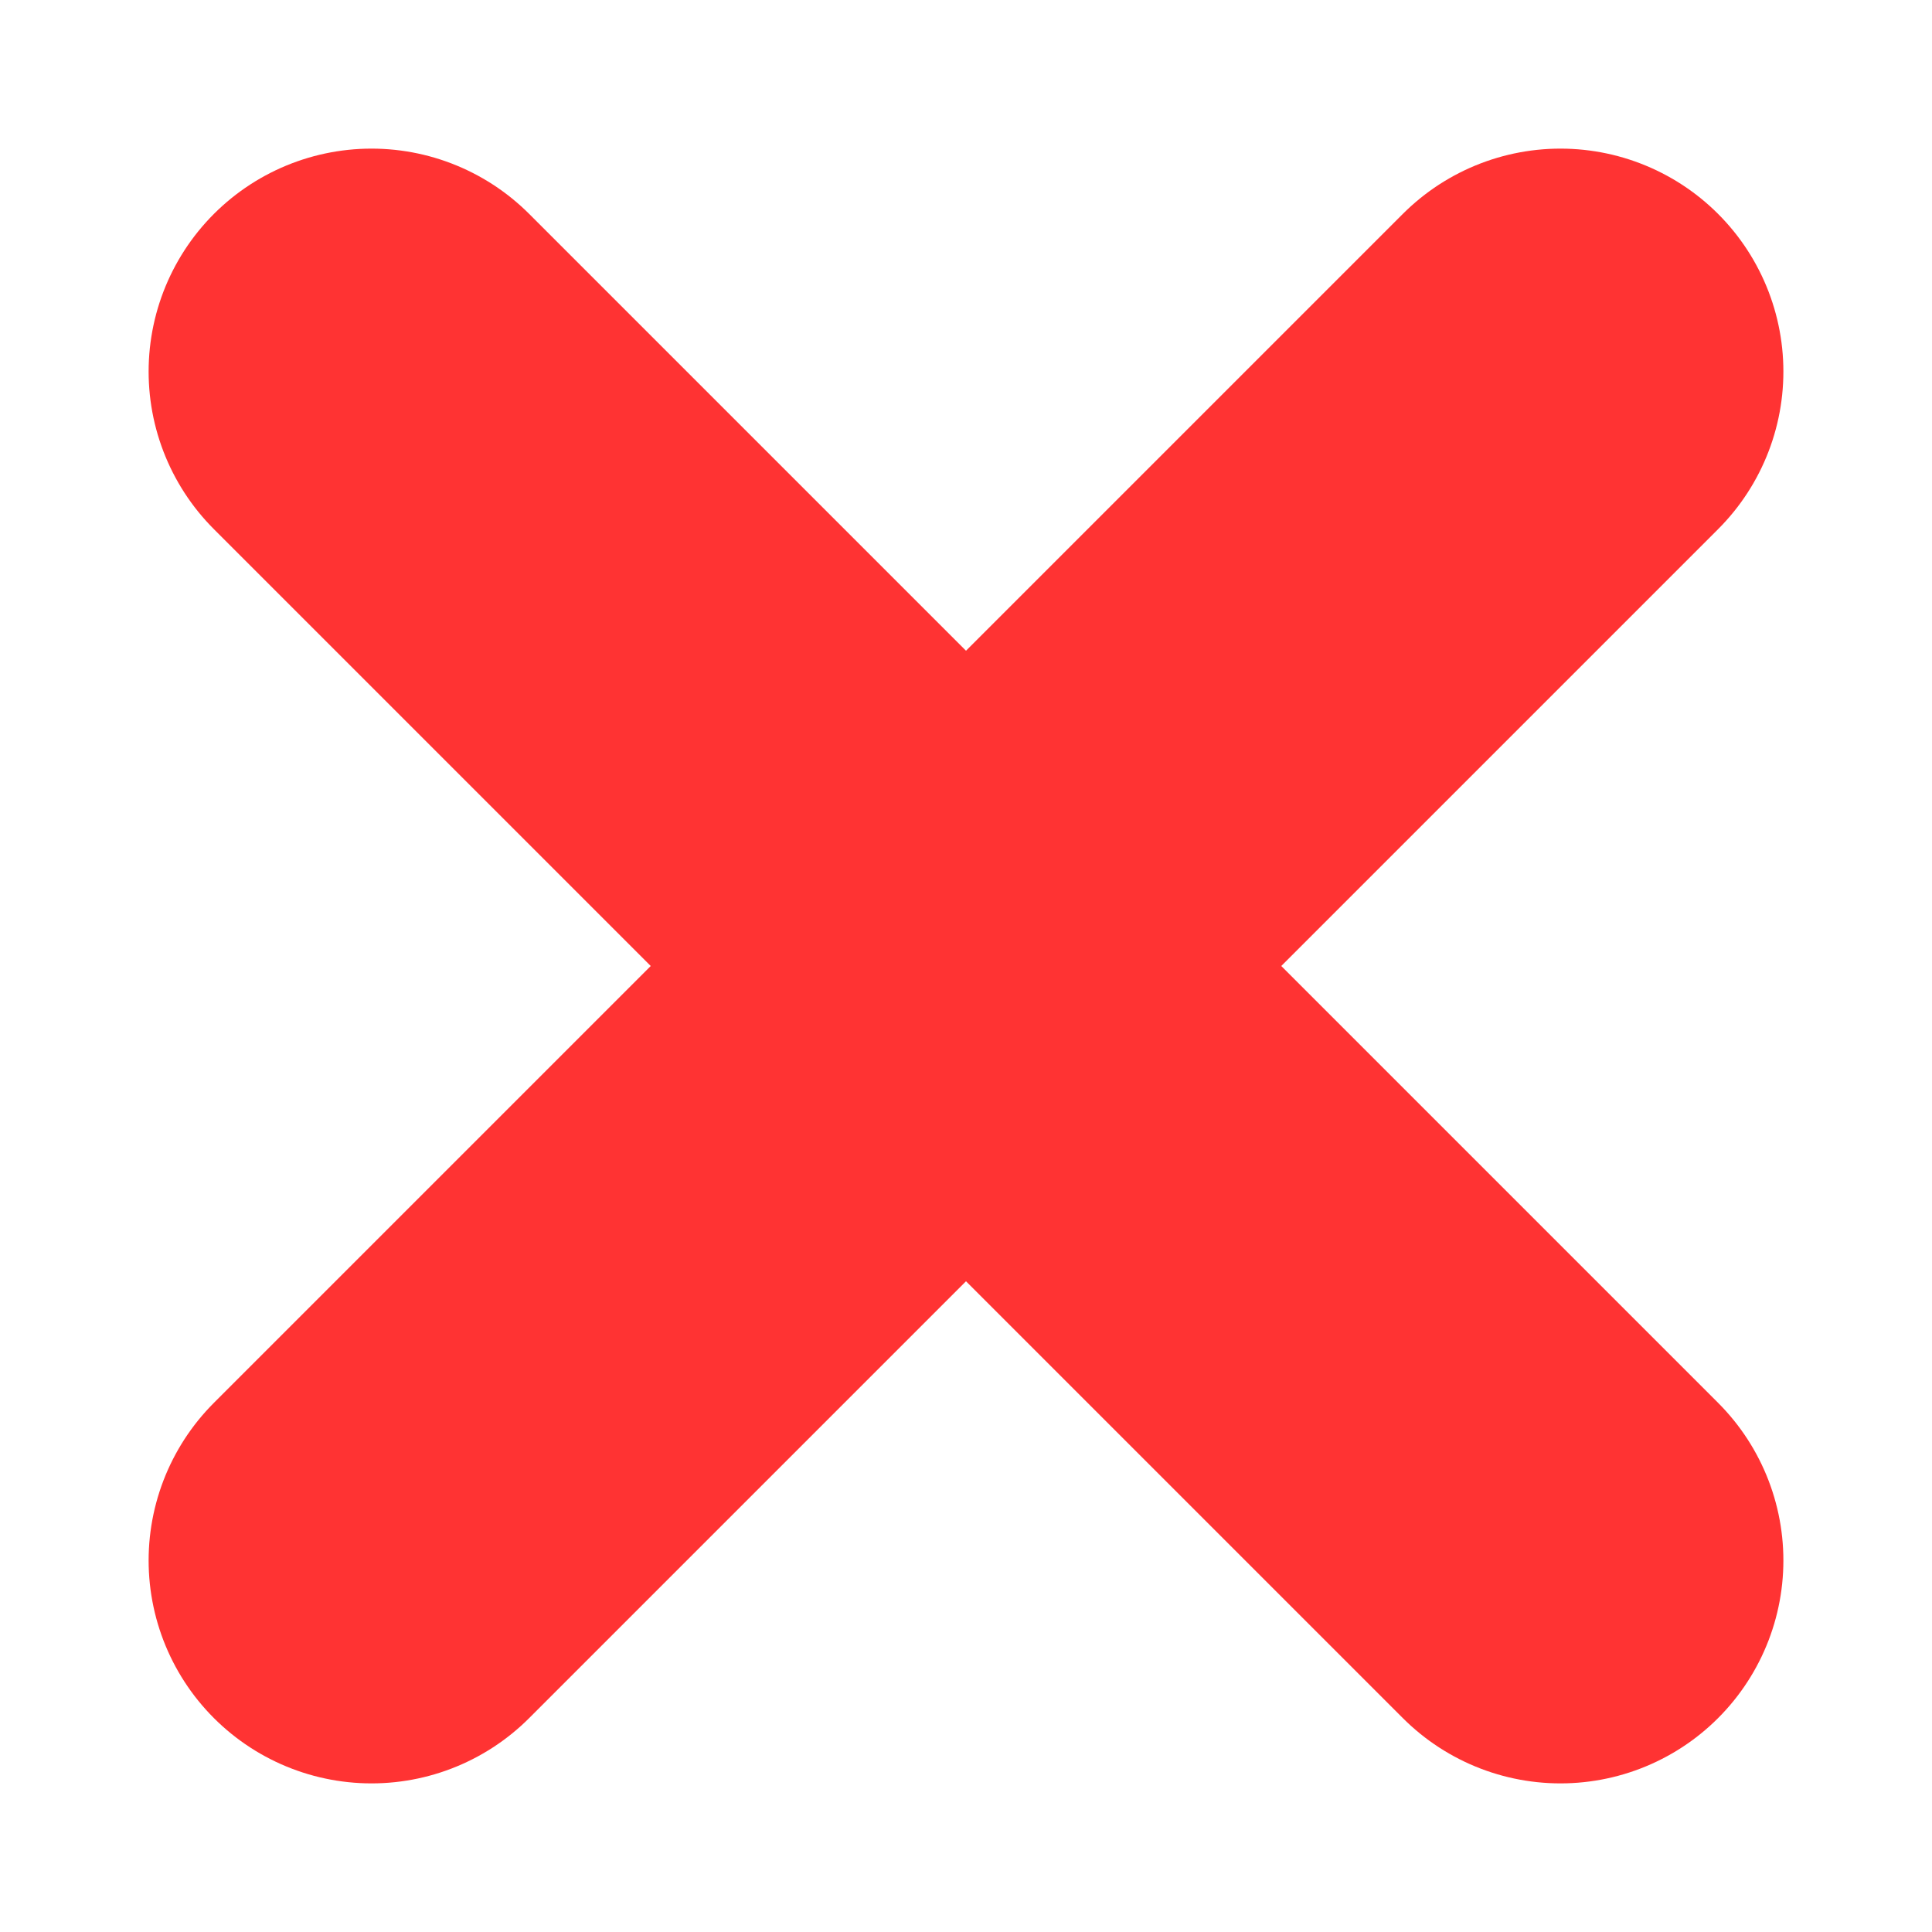 <svg width="13" height="13" viewBox="0 0 13 13" fill="none" xmlns="http://www.w3.org/2000/svg">
<path d="M2.5 2.5L10.5 10.5" stroke="#FF3333" stroke-width="3" stroke-linecap="round" stroke-linejoin="round"/>
<path d="M10.5 2.5L2.5 10.5" stroke="#FF3333" stroke-width="3" stroke-linecap="round" stroke-linejoin="round"/>
</svg>
